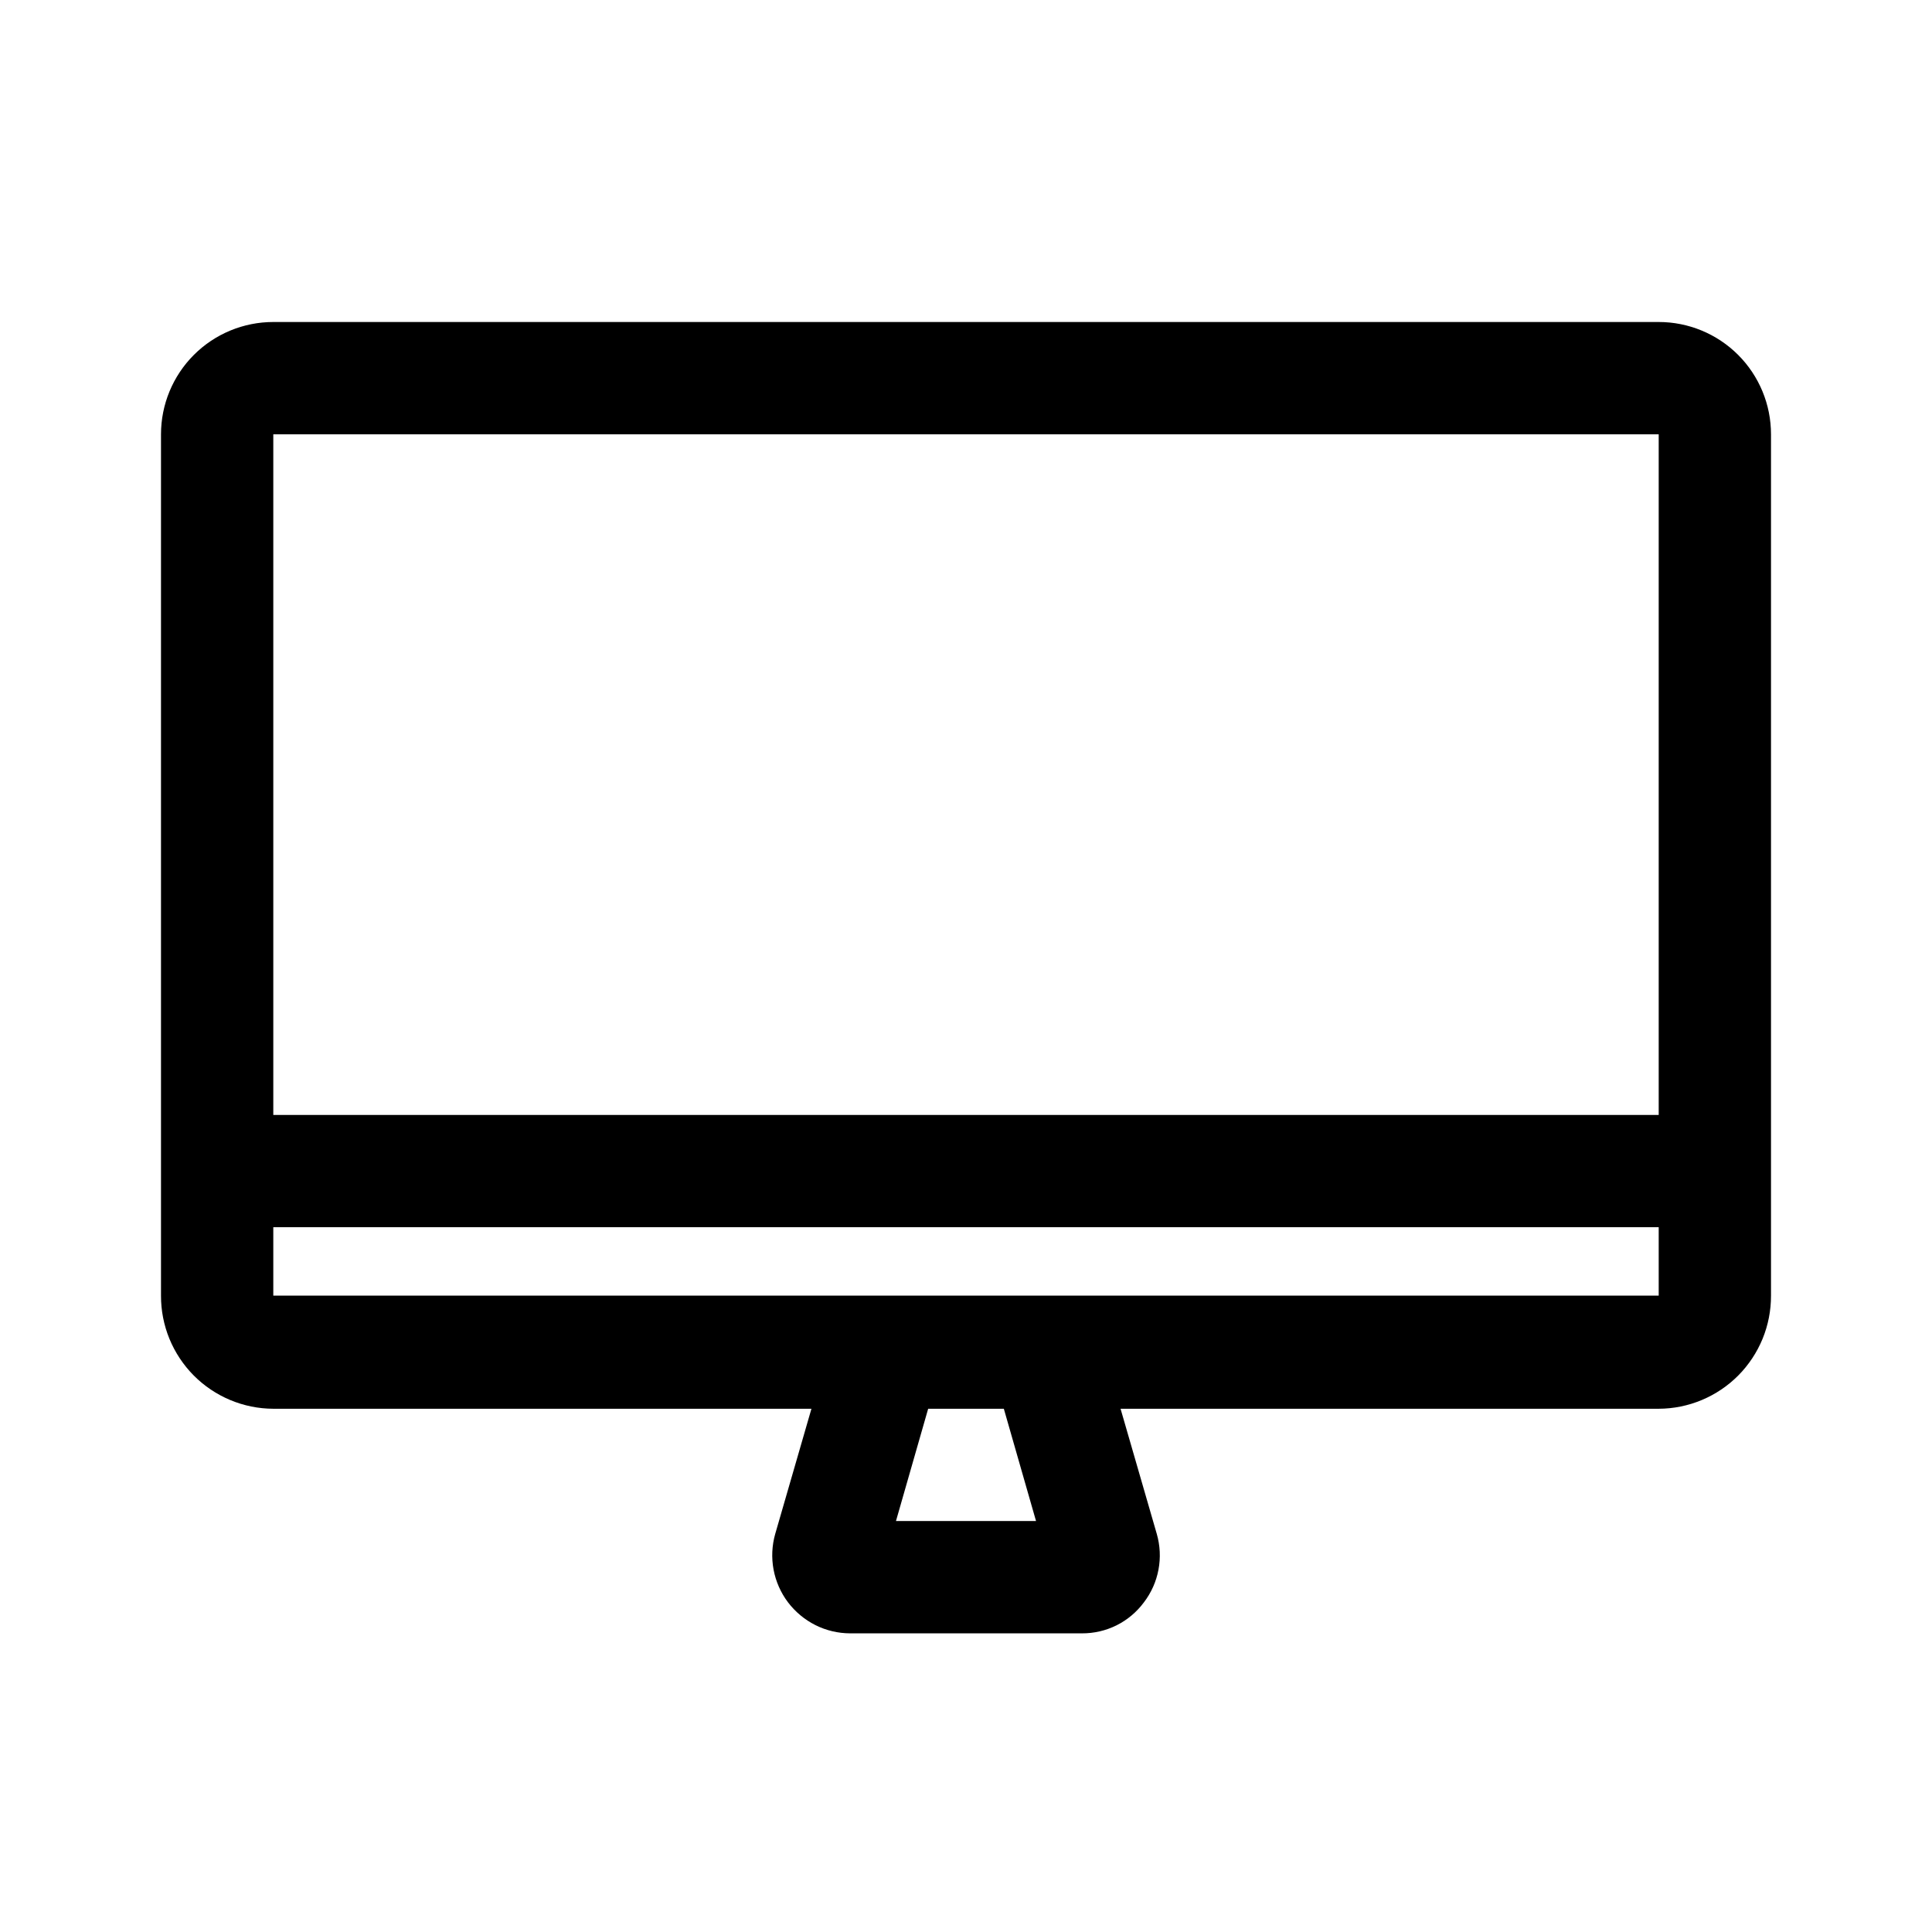 <svg width="48" height="48" viewBox="0 0 48 48" fill="none" xmlns="http://www.w3.org/2000/svg">
<path d="M41.21 8H6.79C6.05 8 5.34 8.294 4.817 8.817C4.294 9.34 4 10.05 4 10.79V32.19C3.999 32.558 4.07 32.922 4.209 33.262C4.349 33.602 4.554 33.912 4.813 34.173C5.072 34.434 5.38 34.641 5.719 34.783C6.058 34.925 6.422 34.999 6.79 35H20.16L19.26 38.11C19.178 38.398 19.164 38.701 19.219 38.996C19.274 39.29 19.396 39.568 19.576 39.807C19.757 40.046 19.99 40.24 20.258 40.375C20.525 40.509 20.82 40.579 21.12 40.58H26.88C27.179 40.582 27.475 40.513 27.742 40.38C28.01 40.246 28.242 40.05 28.42 39.81C28.603 39.571 28.727 39.293 28.782 38.998C28.838 38.703 28.823 38.399 28.74 38.11L27.84 35H41.21C41.578 34.999 41.942 34.925 42.281 34.783C42.62 34.641 42.928 34.434 43.187 34.173C43.446 33.912 43.651 33.602 43.791 33.262C43.93 32.922 44.001 32.558 44 32.19V10.79C44 10.05 43.706 9.34 43.183 8.817C42.66 8.294 41.95 8 41.21 8V8ZM41.21 10.79V27.7H6.79V10.79H41.21ZM25.74 37.79H22.26L23.06 35H24.94L25.74 37.79ZM6.79 32.19V30.49H41.21V32.19H6.79Z" fill="black"/>
</svg>
